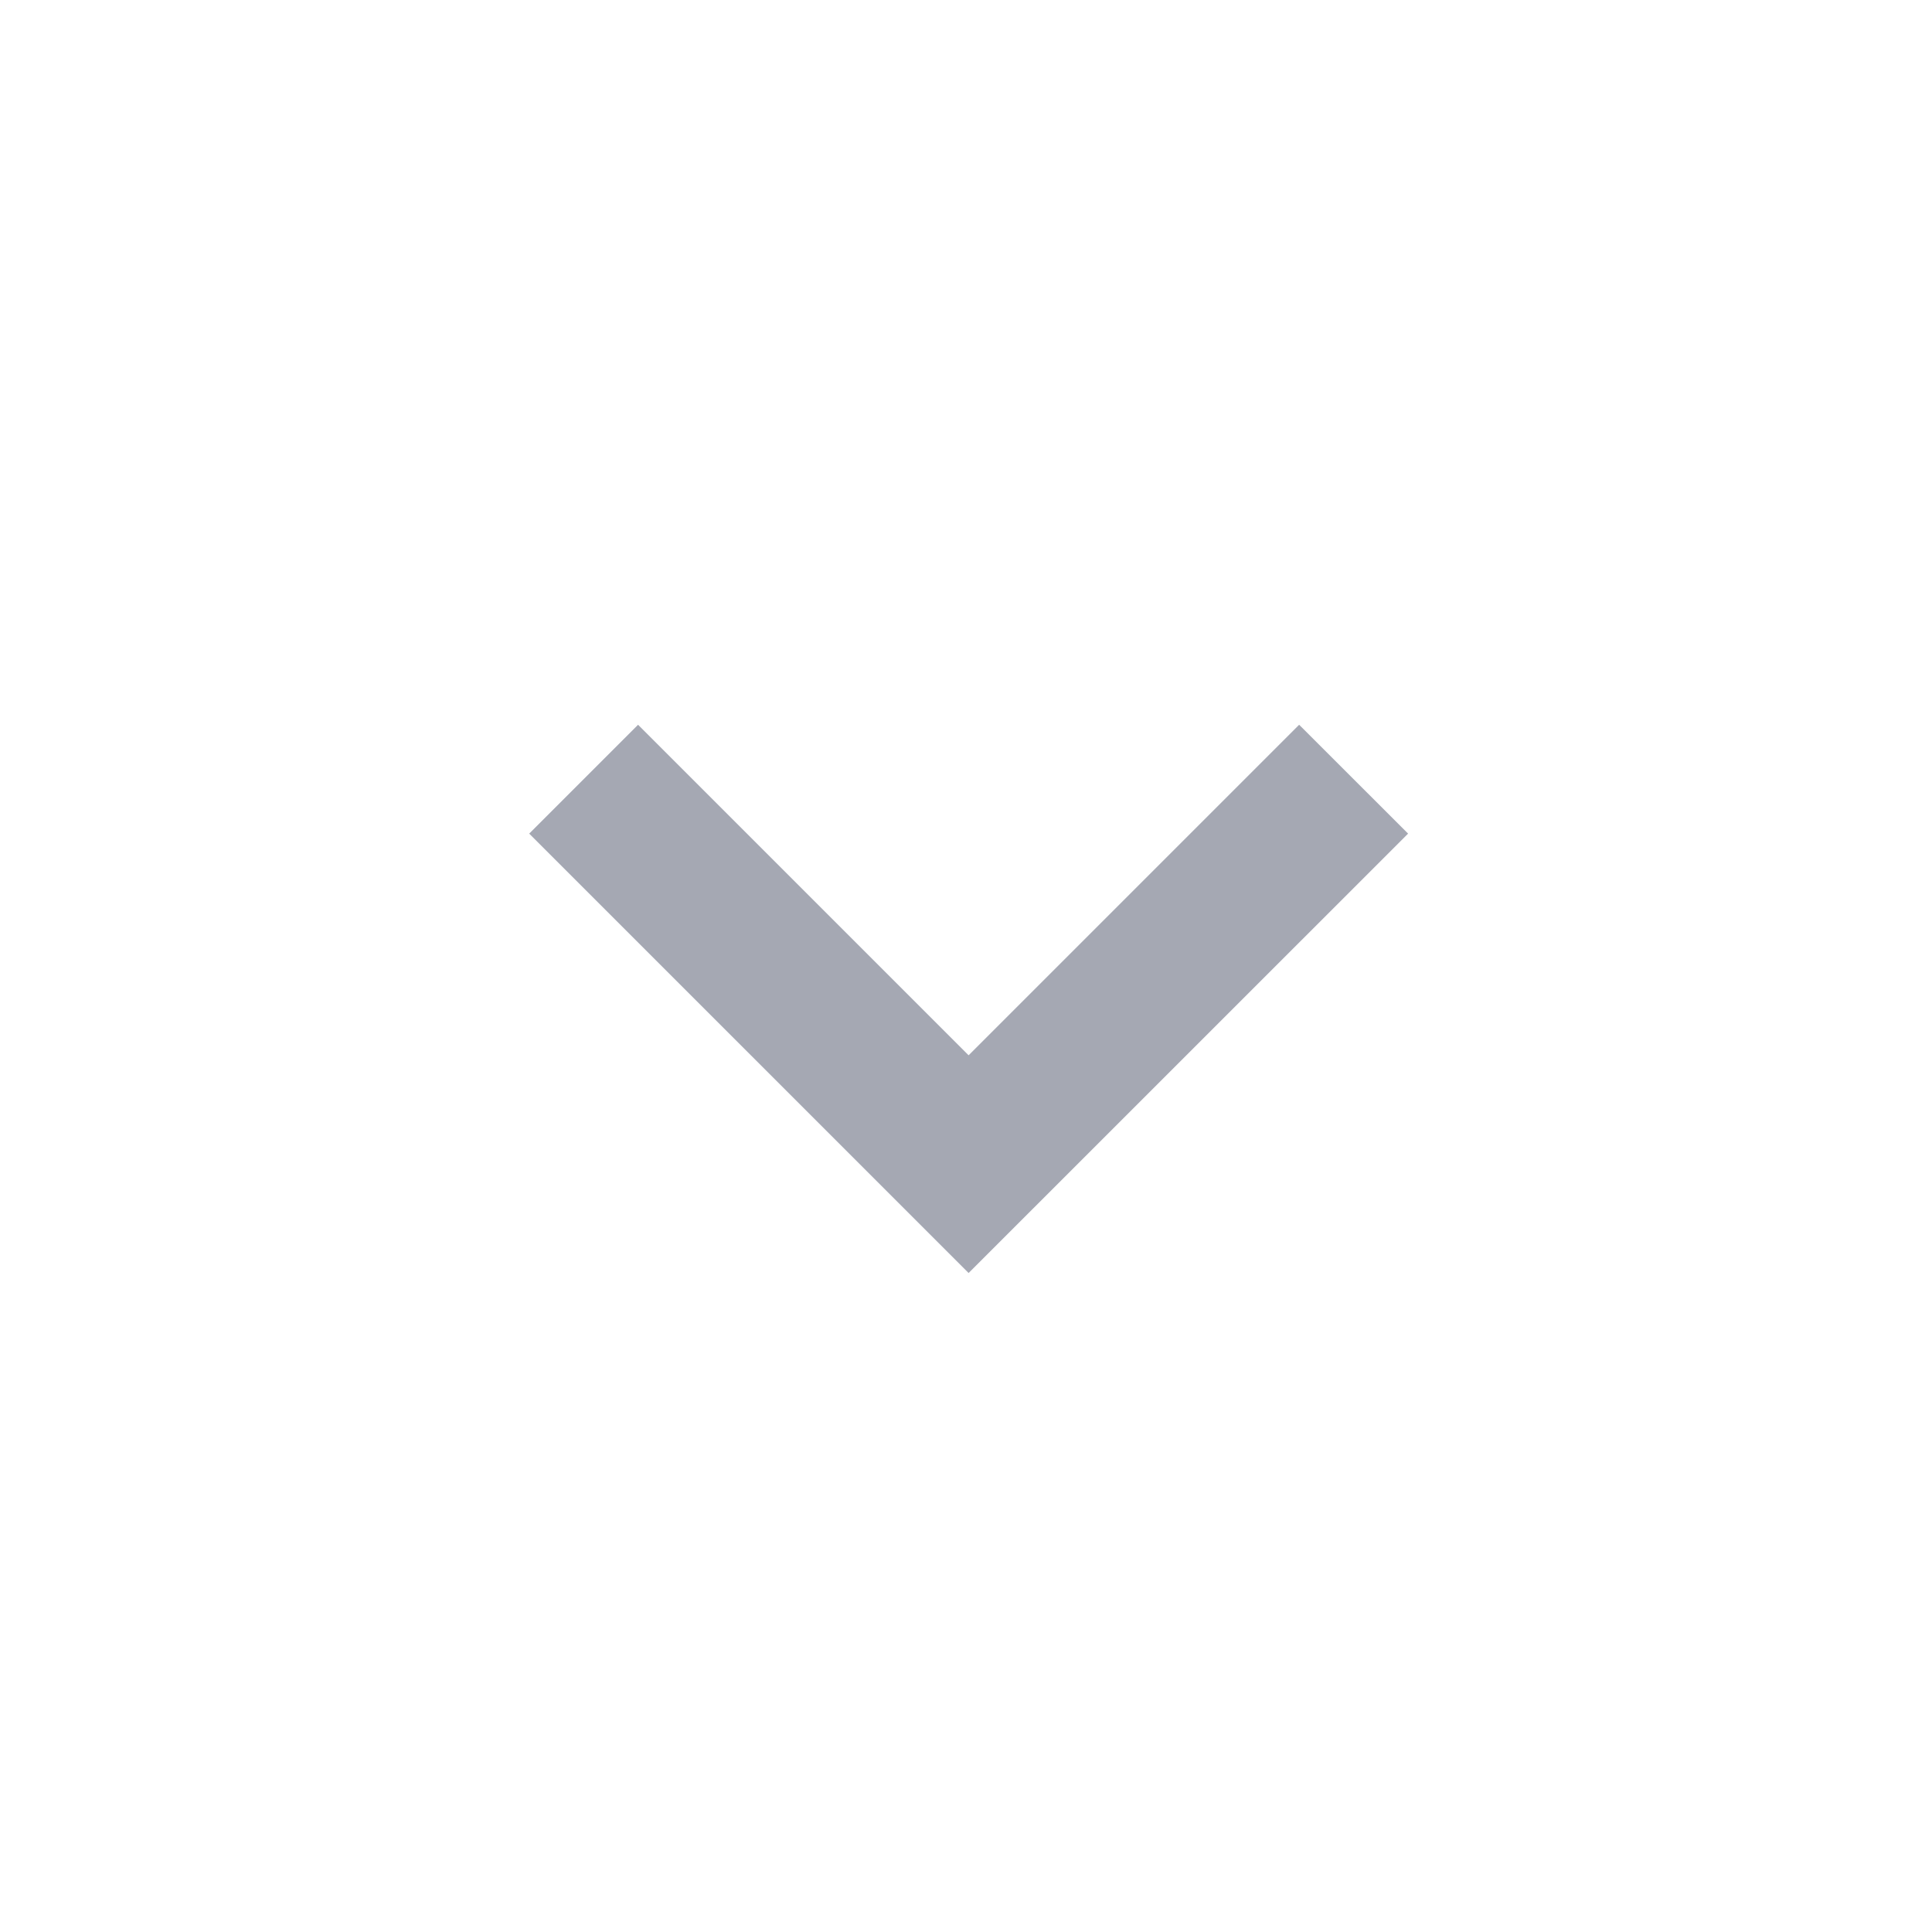 <?xml version="1.0" encoding="UTF-8" standalone="no"?><svg width='23' height='23' viewBox='0 0 23 23' fill='none' xmlns='http://www.w3.org/2000/svg'>
<g clip-path='url(#clip0_152_1255)'>
<path d='M15.466 8.628L11.531 12.563L7.596 8.628L6.3 9.924L11.531 15.155L16.763 9.924L15.466 8.628Z' fill='#A5A8B3'/>
</g>
<defs>
<clipPath id='clip0_152_1255'>
<rect width='22' height='22' fill='white' transform='translate(0.531 0.109)'/>
</clipPath>
</defs>
</svg>

